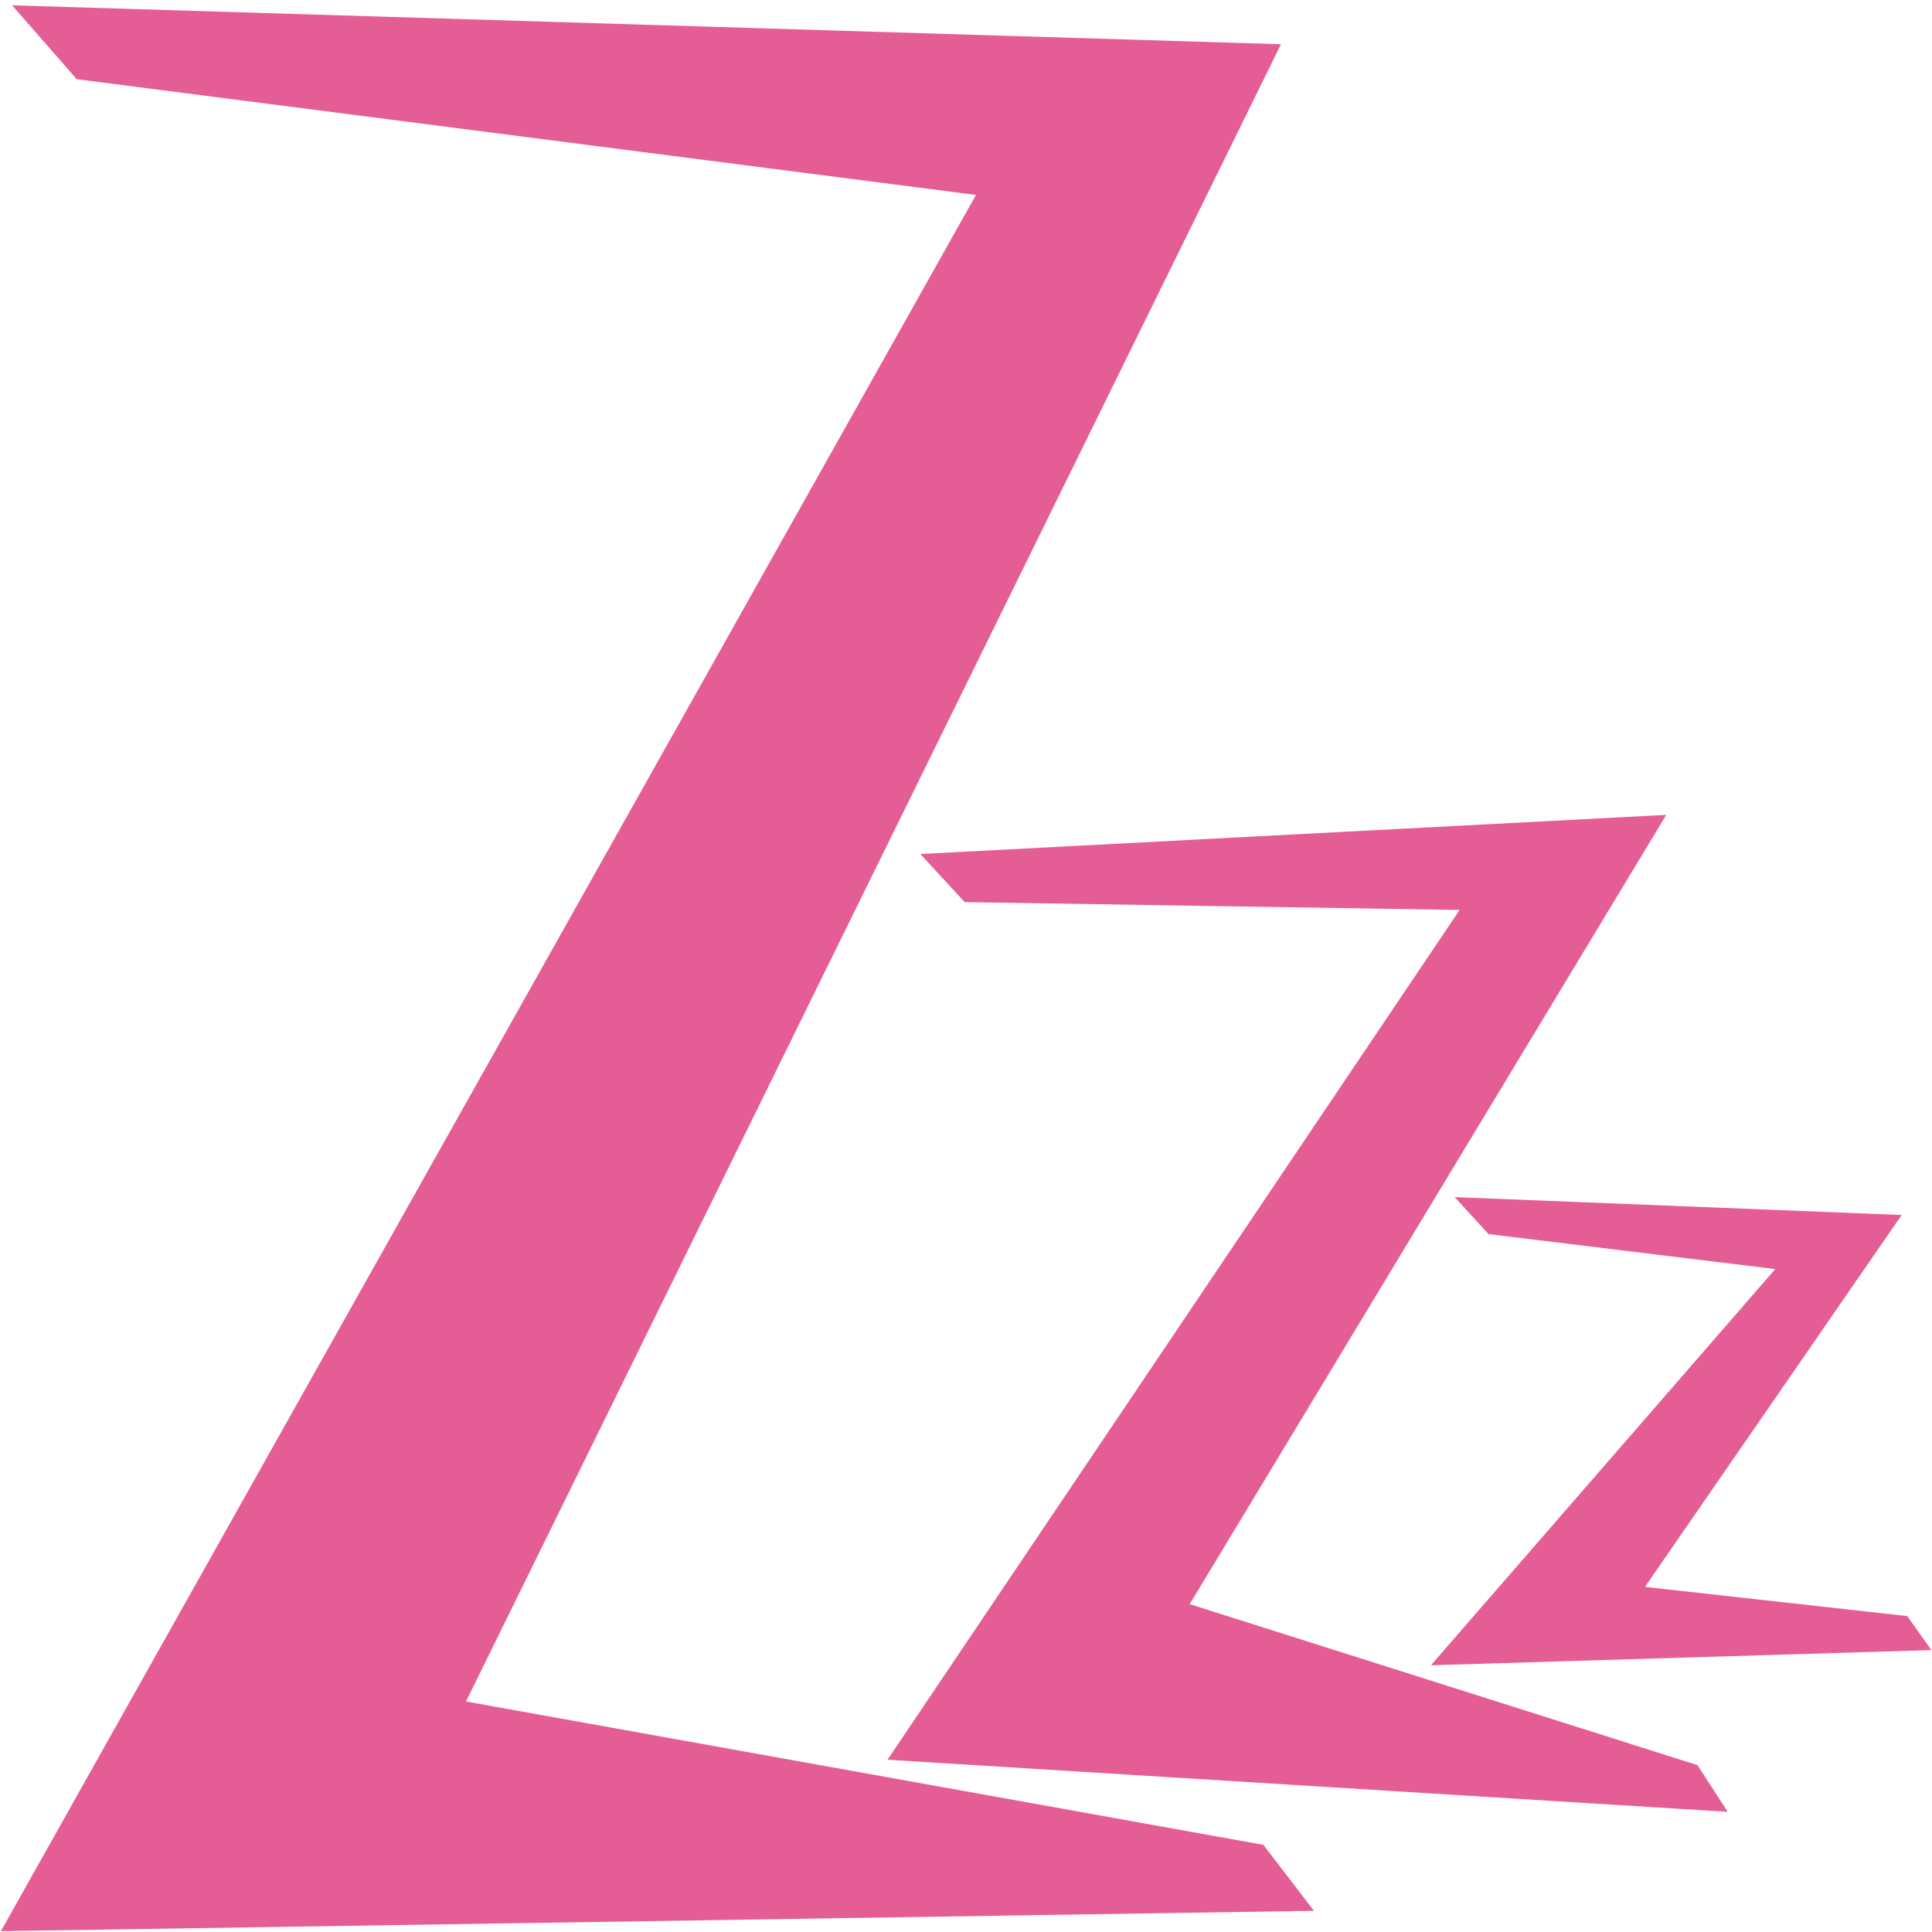 <svg xmlns="http://www.w3.org/2000/svg" viewBox="0 0 100 100" aria-label="three sleepy z's">
	<path
		fill="#e55d95"
		d="m 75.293,61.962 1.752,1.914 14.843,1.811 L 74.065,86.193 99.967,85.408 98.72,83.648 85.144,82.137 98.431,62.888"
	/>
	<path
		fill="#e55d95"
		d="m 47.637,44.204 2.295,2.489 25.618,0.406 L 45.938,91.083 89.425,93.78 87.862,91.363 61.579,83.031 86.245,42.177"
	/>
	<path
		fill="#e55d95"
		d="M 0.625,0.274 3.972,4.099 50.516,10.09 0.046,99.958 68.009,98.902 65.391,95.488 24.119,88.068 66.302,2.29"
	/>
</svg>

